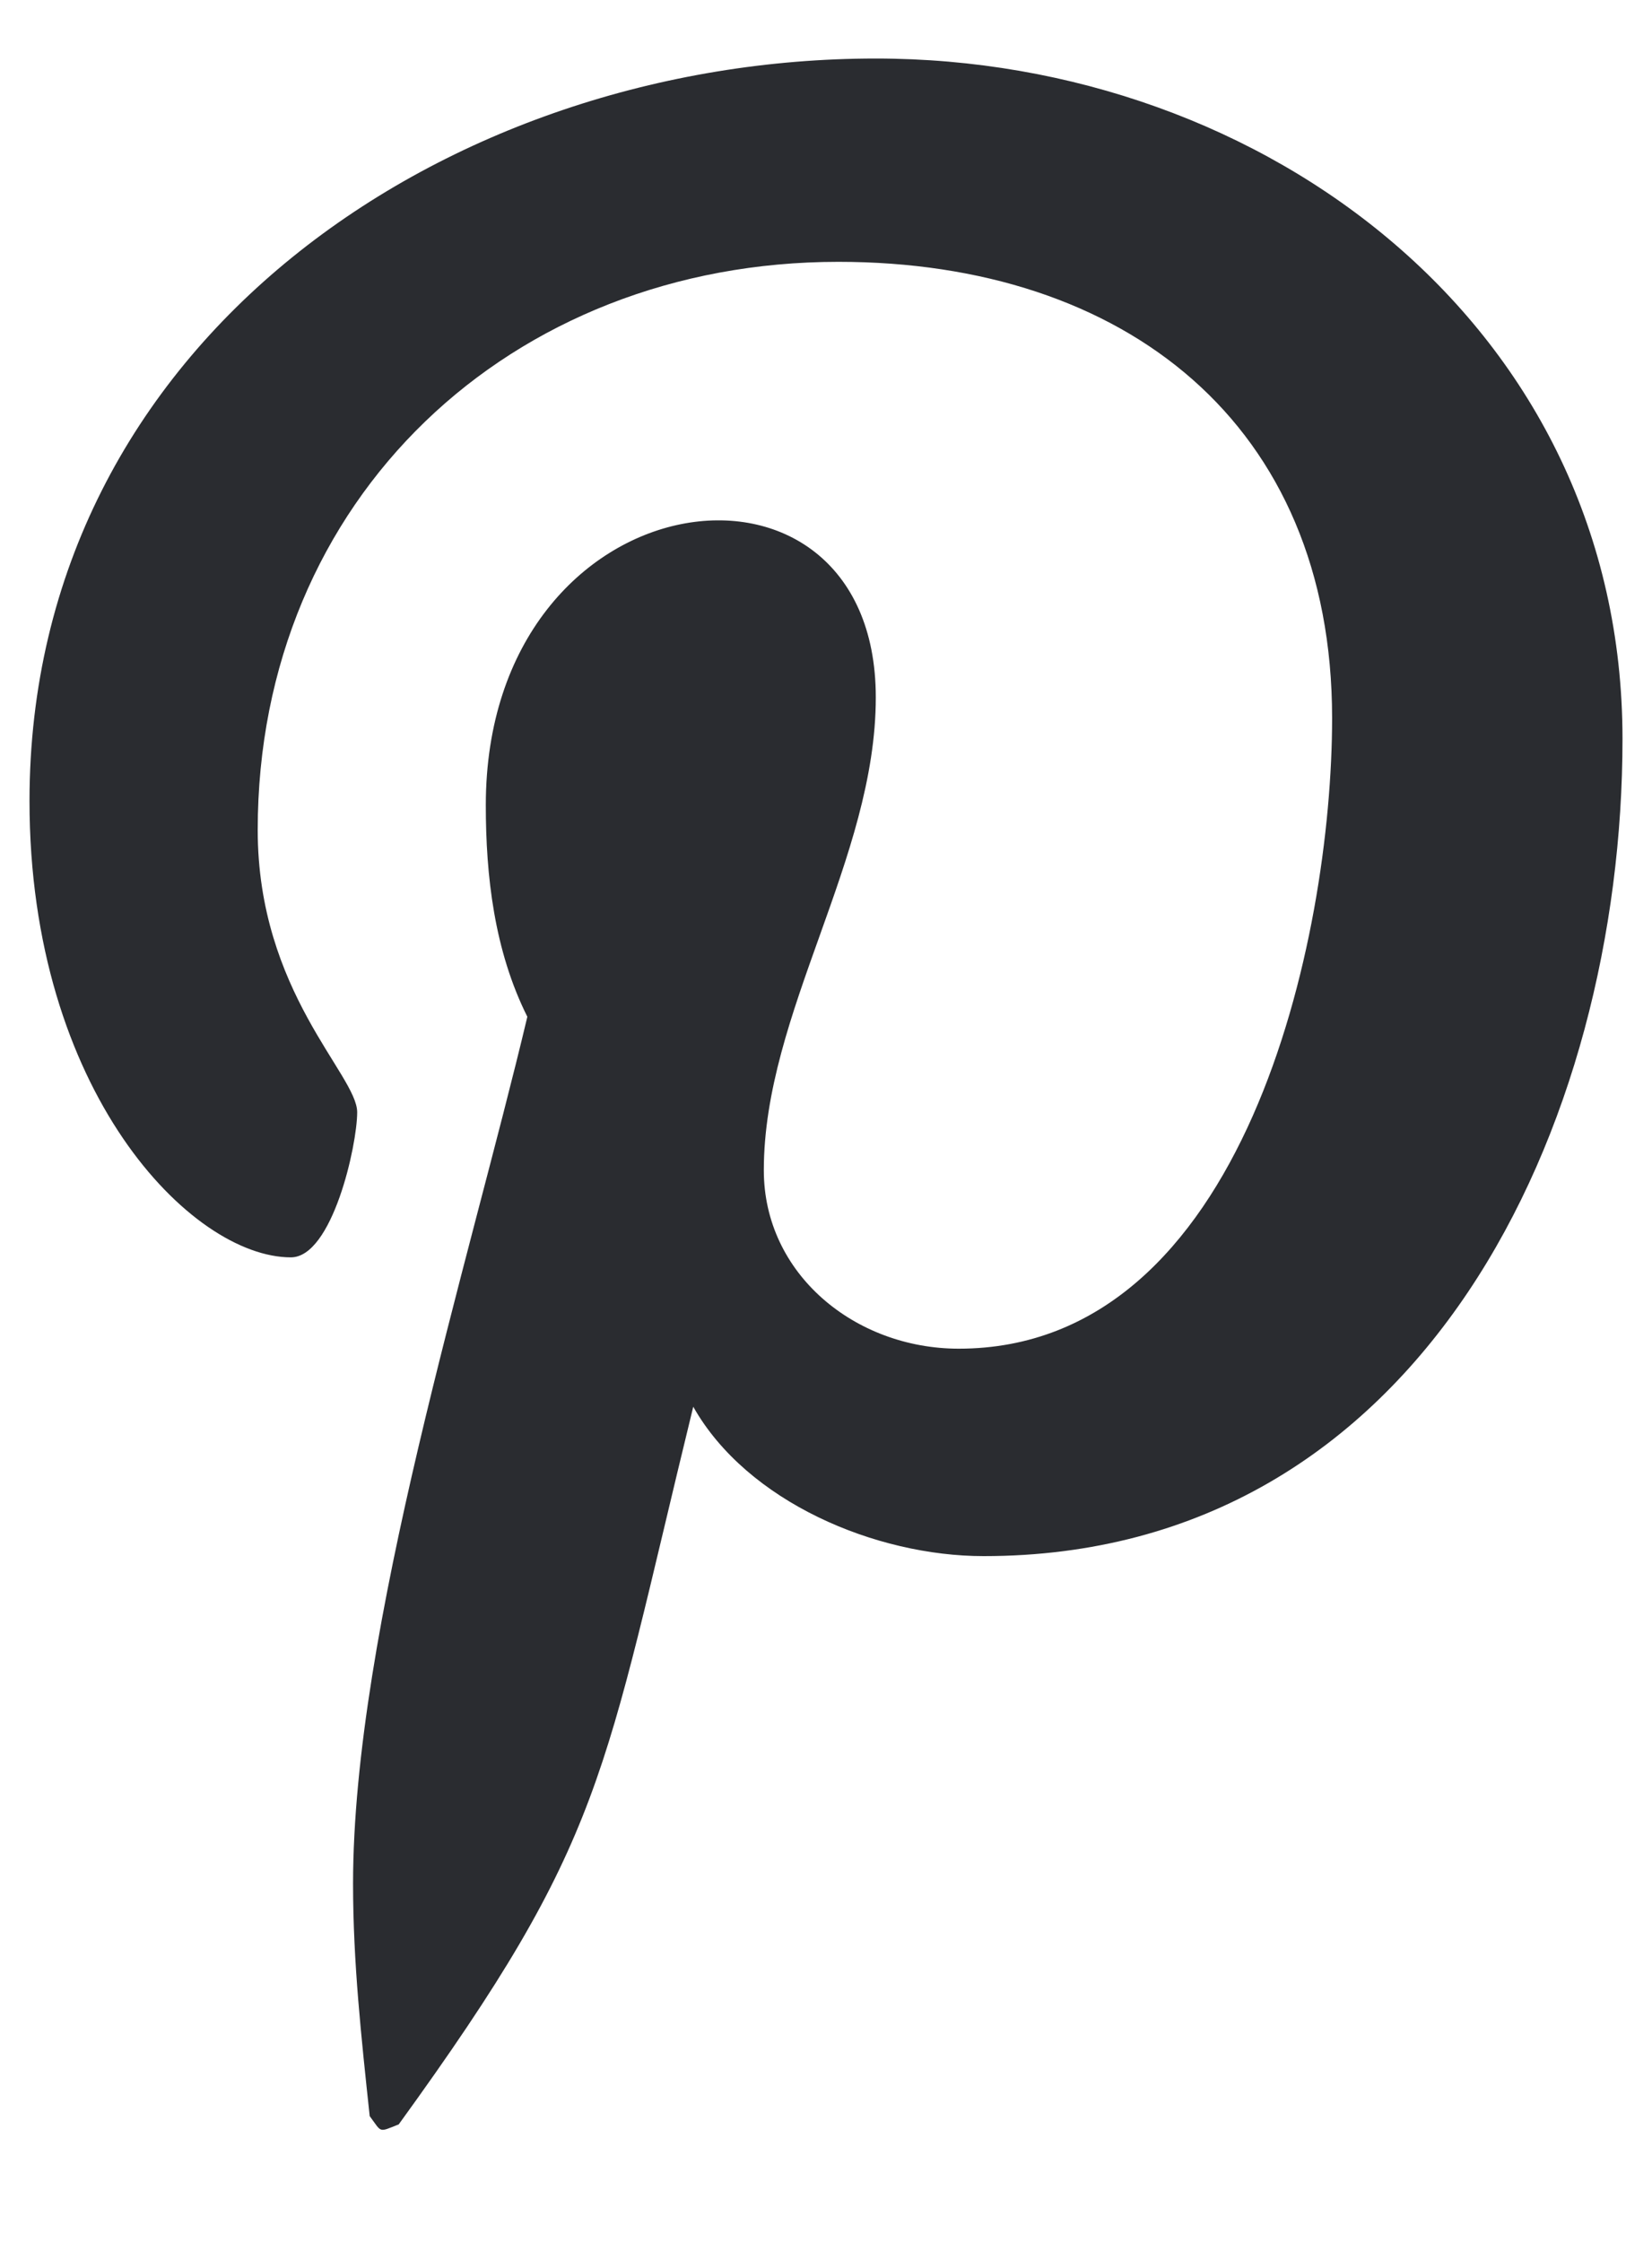 <svg width="14" height="19" viewBox="0 0 14 19" fill="none" xmlns="http://www.w3.org/2000/svg">
<path d="M7.422 0.496C3.801 0.496 0.25 2.887 0.25 6.789C0.25 9.25 1.621 10.656 2.465 10.656C2.816 10.656 3.027 9.707 3.027 9.426C3.027 9.109 2.184 8.406 2.184 7.035C2.184 4.223 4.328 2.219 7.105 2.219C9.531 2.219 11.289 3.59 11.289 6.086C11.289 7.949 10.551 11.43 8.125 11.43C7.246 11.43 6.473 10.797 6.473 9.918C6.473 8.582 7.422 7.281 7.422 5.91C7.422 3.59 4.117 4.012 4.117 6.824C4.117 7.422 4.188 8.055 4.469 8.617C3.977 10.691 2.992 13.82 2.992 15.965C2.992 16.633 3.062 17.266 3.133 17.934C3.238 18.074 3.203 18.074 3.379 18.004C5.137 15.578 5.102 15.086 5.875 11.922C6.332 12.73 7.422 13.188 8.336 13.188C12.062 13.188 13.75 9.531 13.75 6.262C13.75 2.781 10.727 0.496 7.422 0.496Z" fill="#2A2C30"/>
</svg>
